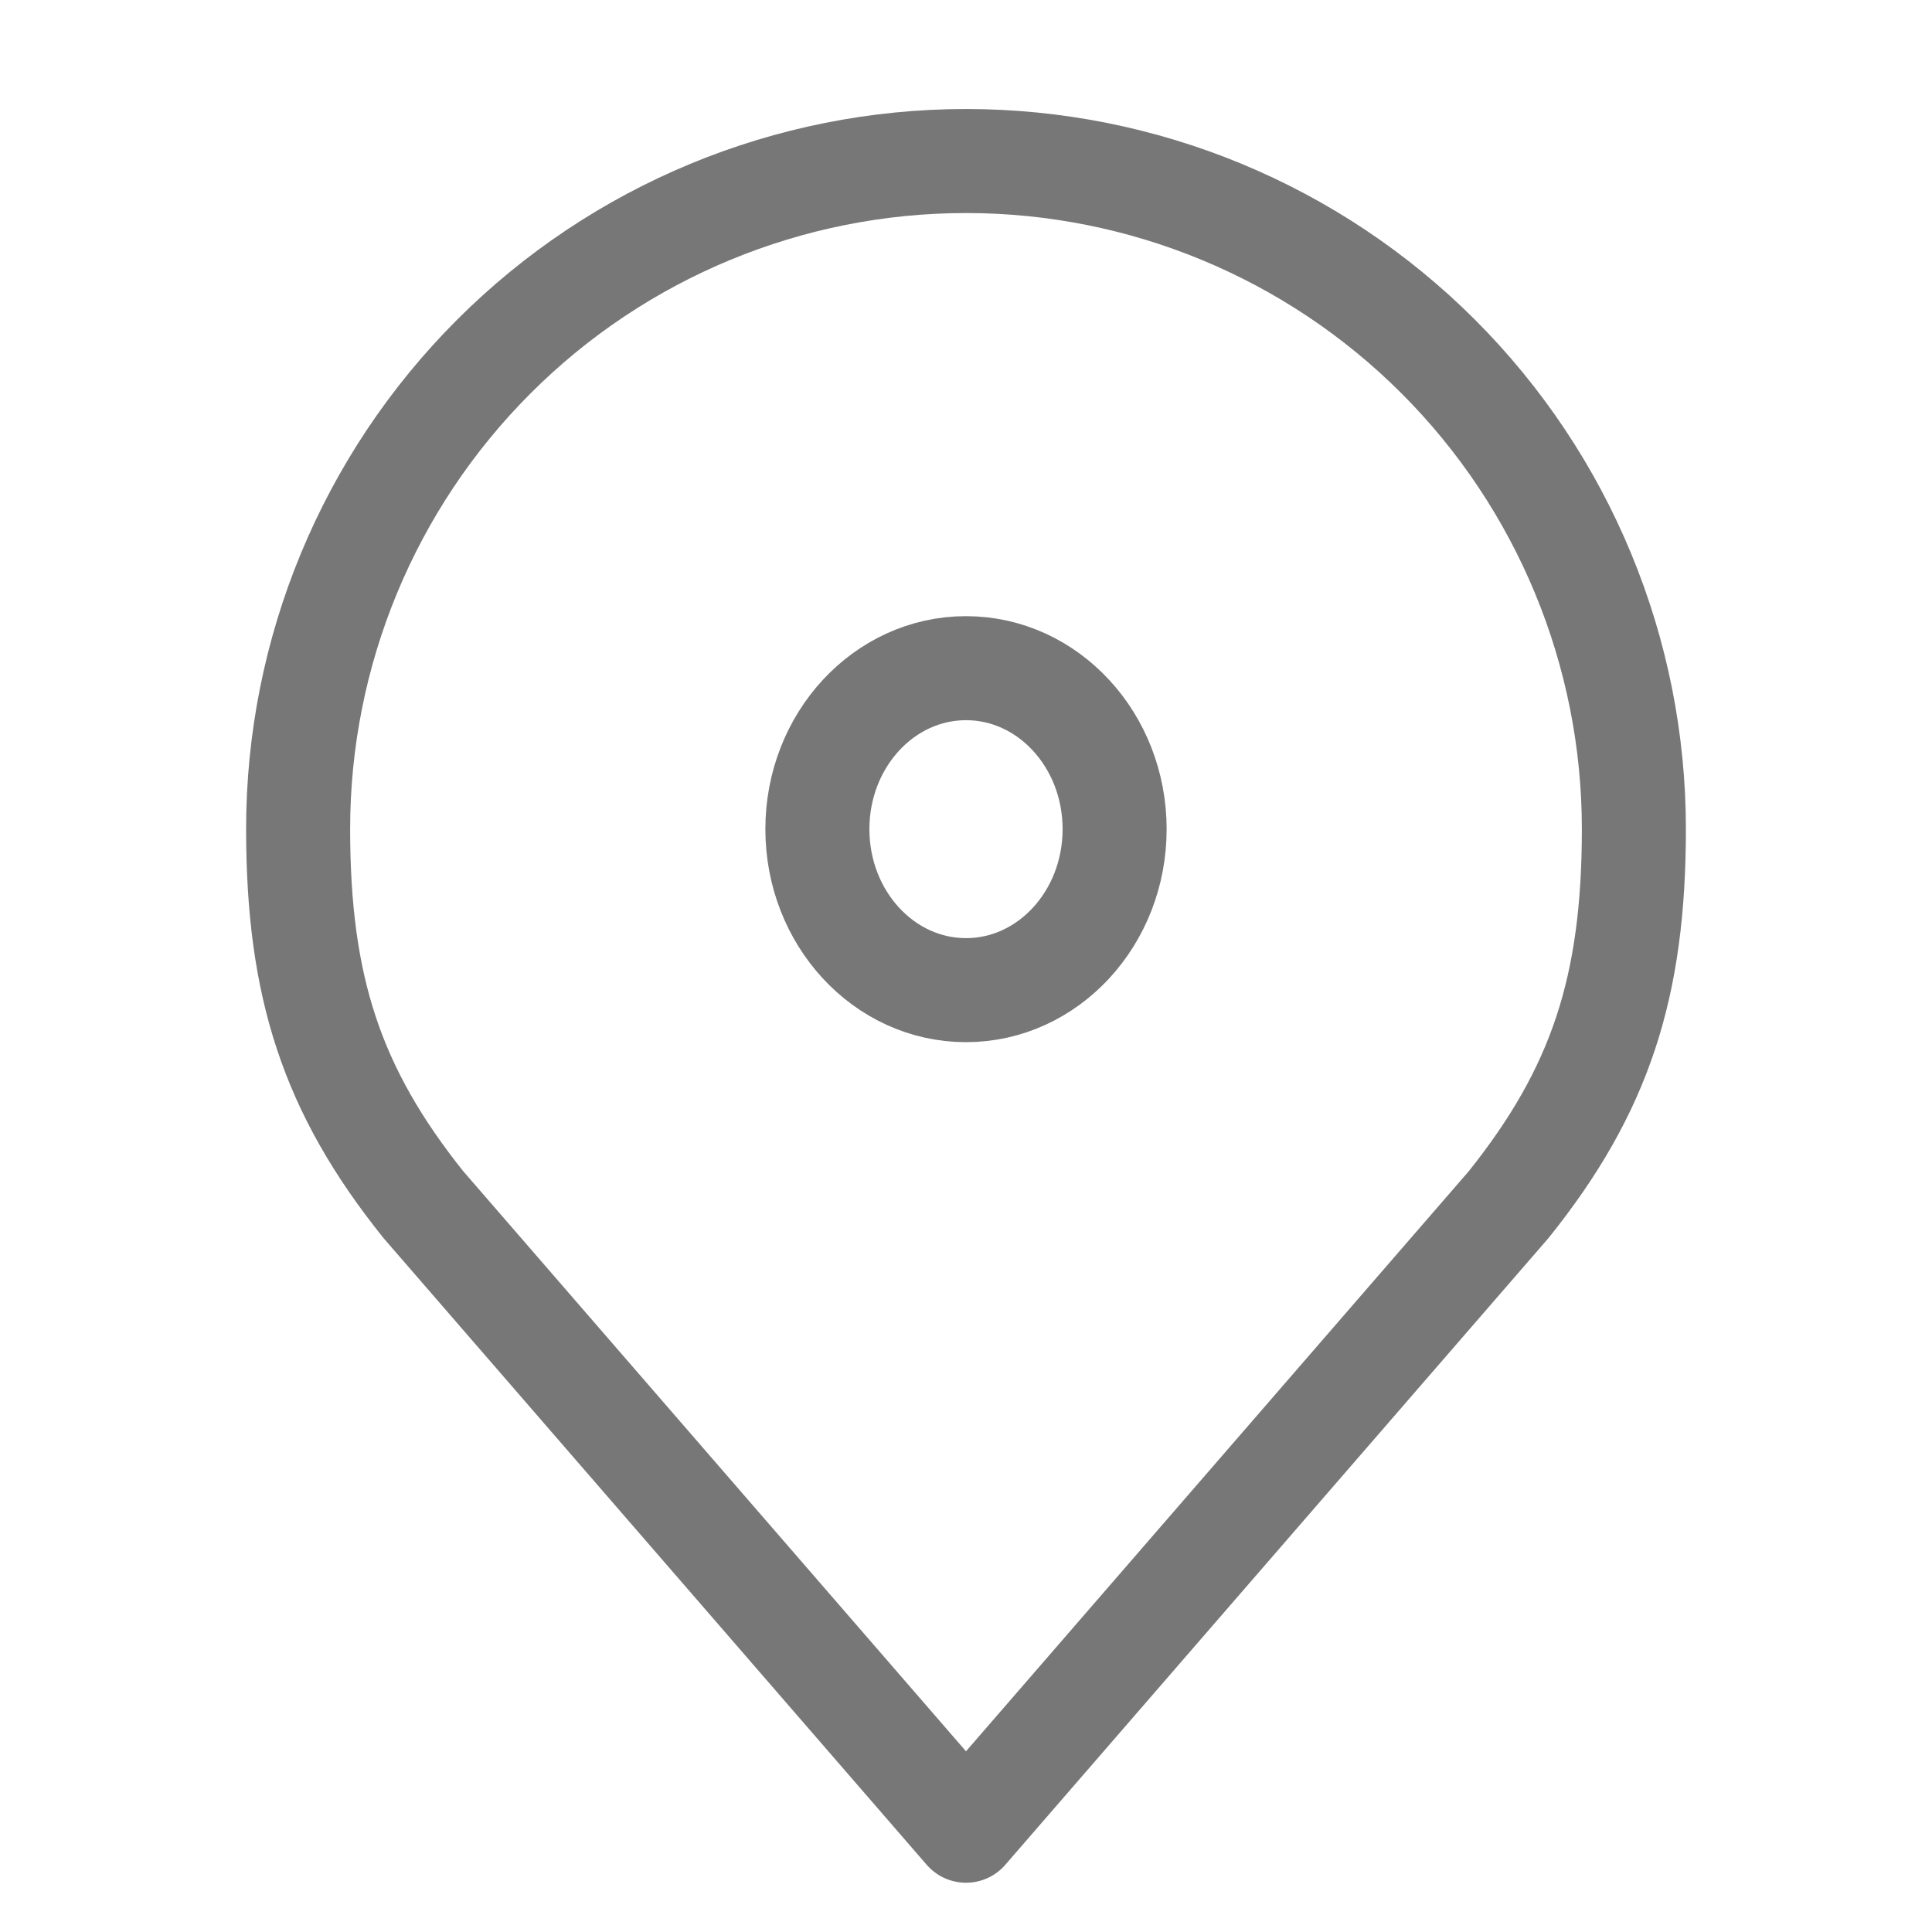 <svg width="26" height="26" viewBox="0 0 26 26" fill="none" xmlns="http://www.w3.org/2000/svg">
<path d="M13 13.325C14.105 13.325 15 12.355 15 11.158C15 9.962 14.105 8.992 13 8.992C11.895 8.992 11 9.962 11 11.158C11 12.355 11.895 13.325 13 13.325Z" stroke="#777777" stroke-width="1.4" stroke-linecap="round" stroke-linejoin="round"/>
<path d="M13 2.167C10.616 2.167 8.33 3.113 6.645 4.799C4.959 6.485 4.012 8.771 4.012 11.155C4.012 13.28 4.464 14.671 5.697 16.211L13 24.637L20.303 16.211C21.537 14.671 21.988 13.28 21.988 11.155C21.988 8.771 21.041 6.485 19.356 4.799C17.67 3.113 15.384 2.167 13 2.167Z" stroke="#777777" stroke-width="1.4" stroke-linecap="round" stroke-linejoin="round"/>
</svg>
